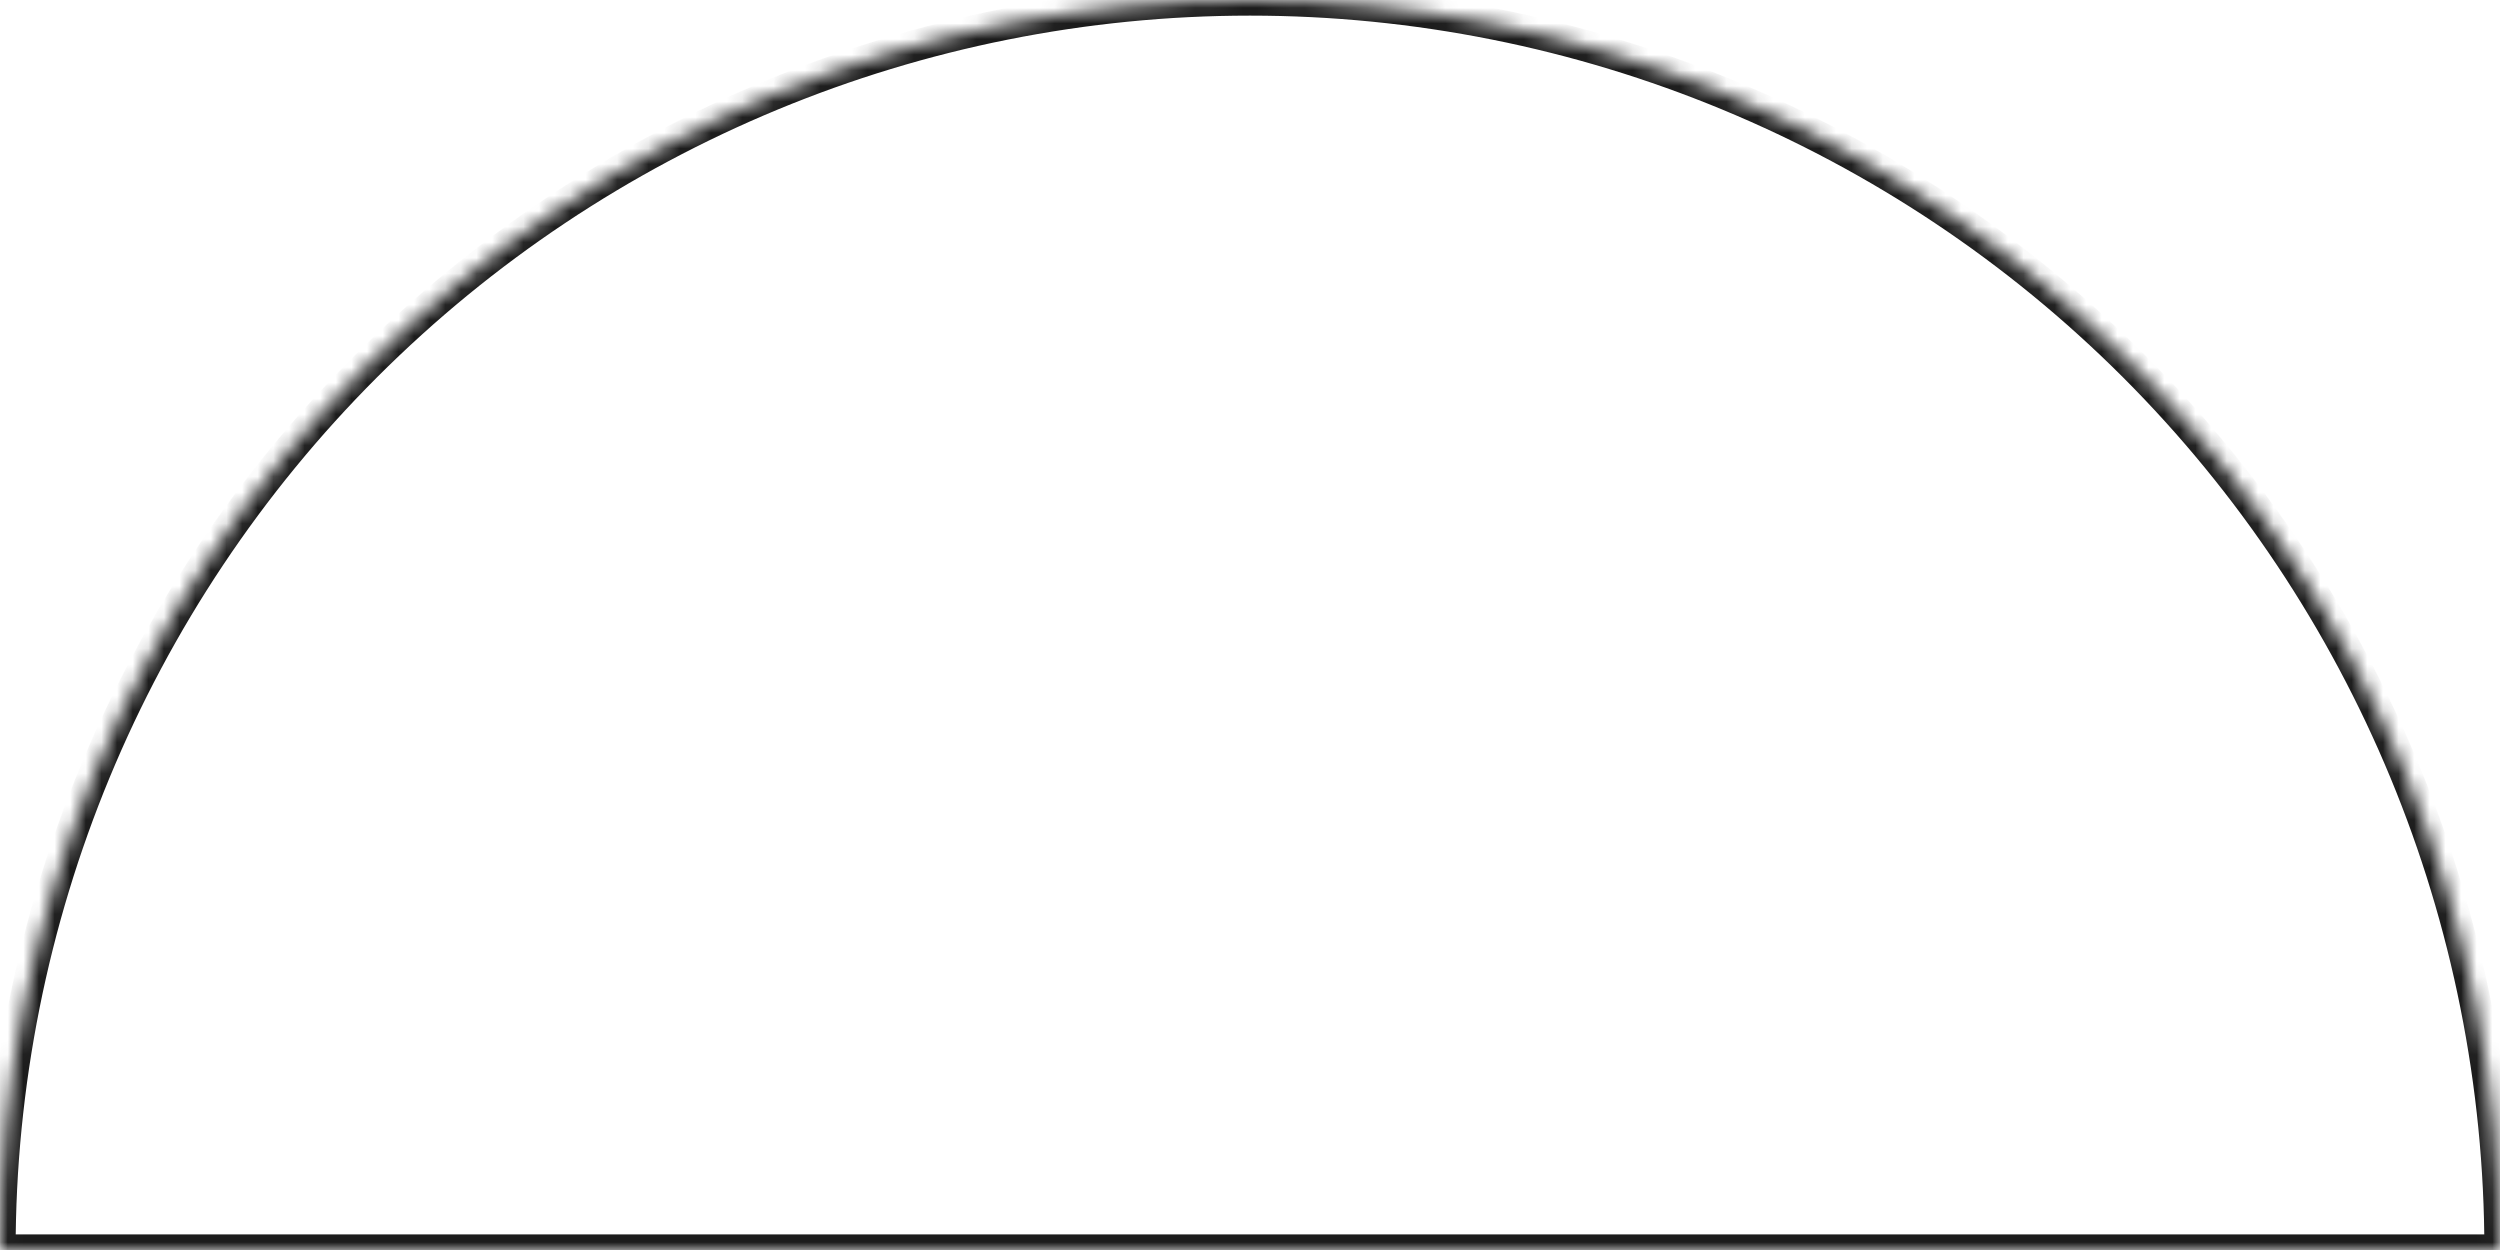 <svg width="160" height="80" viewBox="0 0 160 80" fill="none" xmlns="http://www.w3.org/2000/svg">
<g id="Half circle">
<mask id="path-1-inside-1_1535_11436" fill="white">
<path d="M160 80C160 58.783 151.571 38.434 136.569 23.431C121.566 8.429 101.217 1.60186e-06 80 0C58.783 -1.60186e-06 38.434 8.429 23.431 23.431C8.429 38.434 3.20373e-06 58.783 0 80L80 80H160Z"/>
</mask>
<path d="M160 80C160 58.783 151.571 38.434 136.569 23.431C121.566 8.429 101.217 1.60186e-06 80 0C58.783 -1.60186e-06 38.434 8.429 23.431 23.431C8.429 38.434 3.20373e-06 58.783 0 80L80 80H160Z" stroke="#1C1C1C" stroke-width="2" mask="url(#path-1-inside-1_1535_11436)"/>
</g>
</svg>
